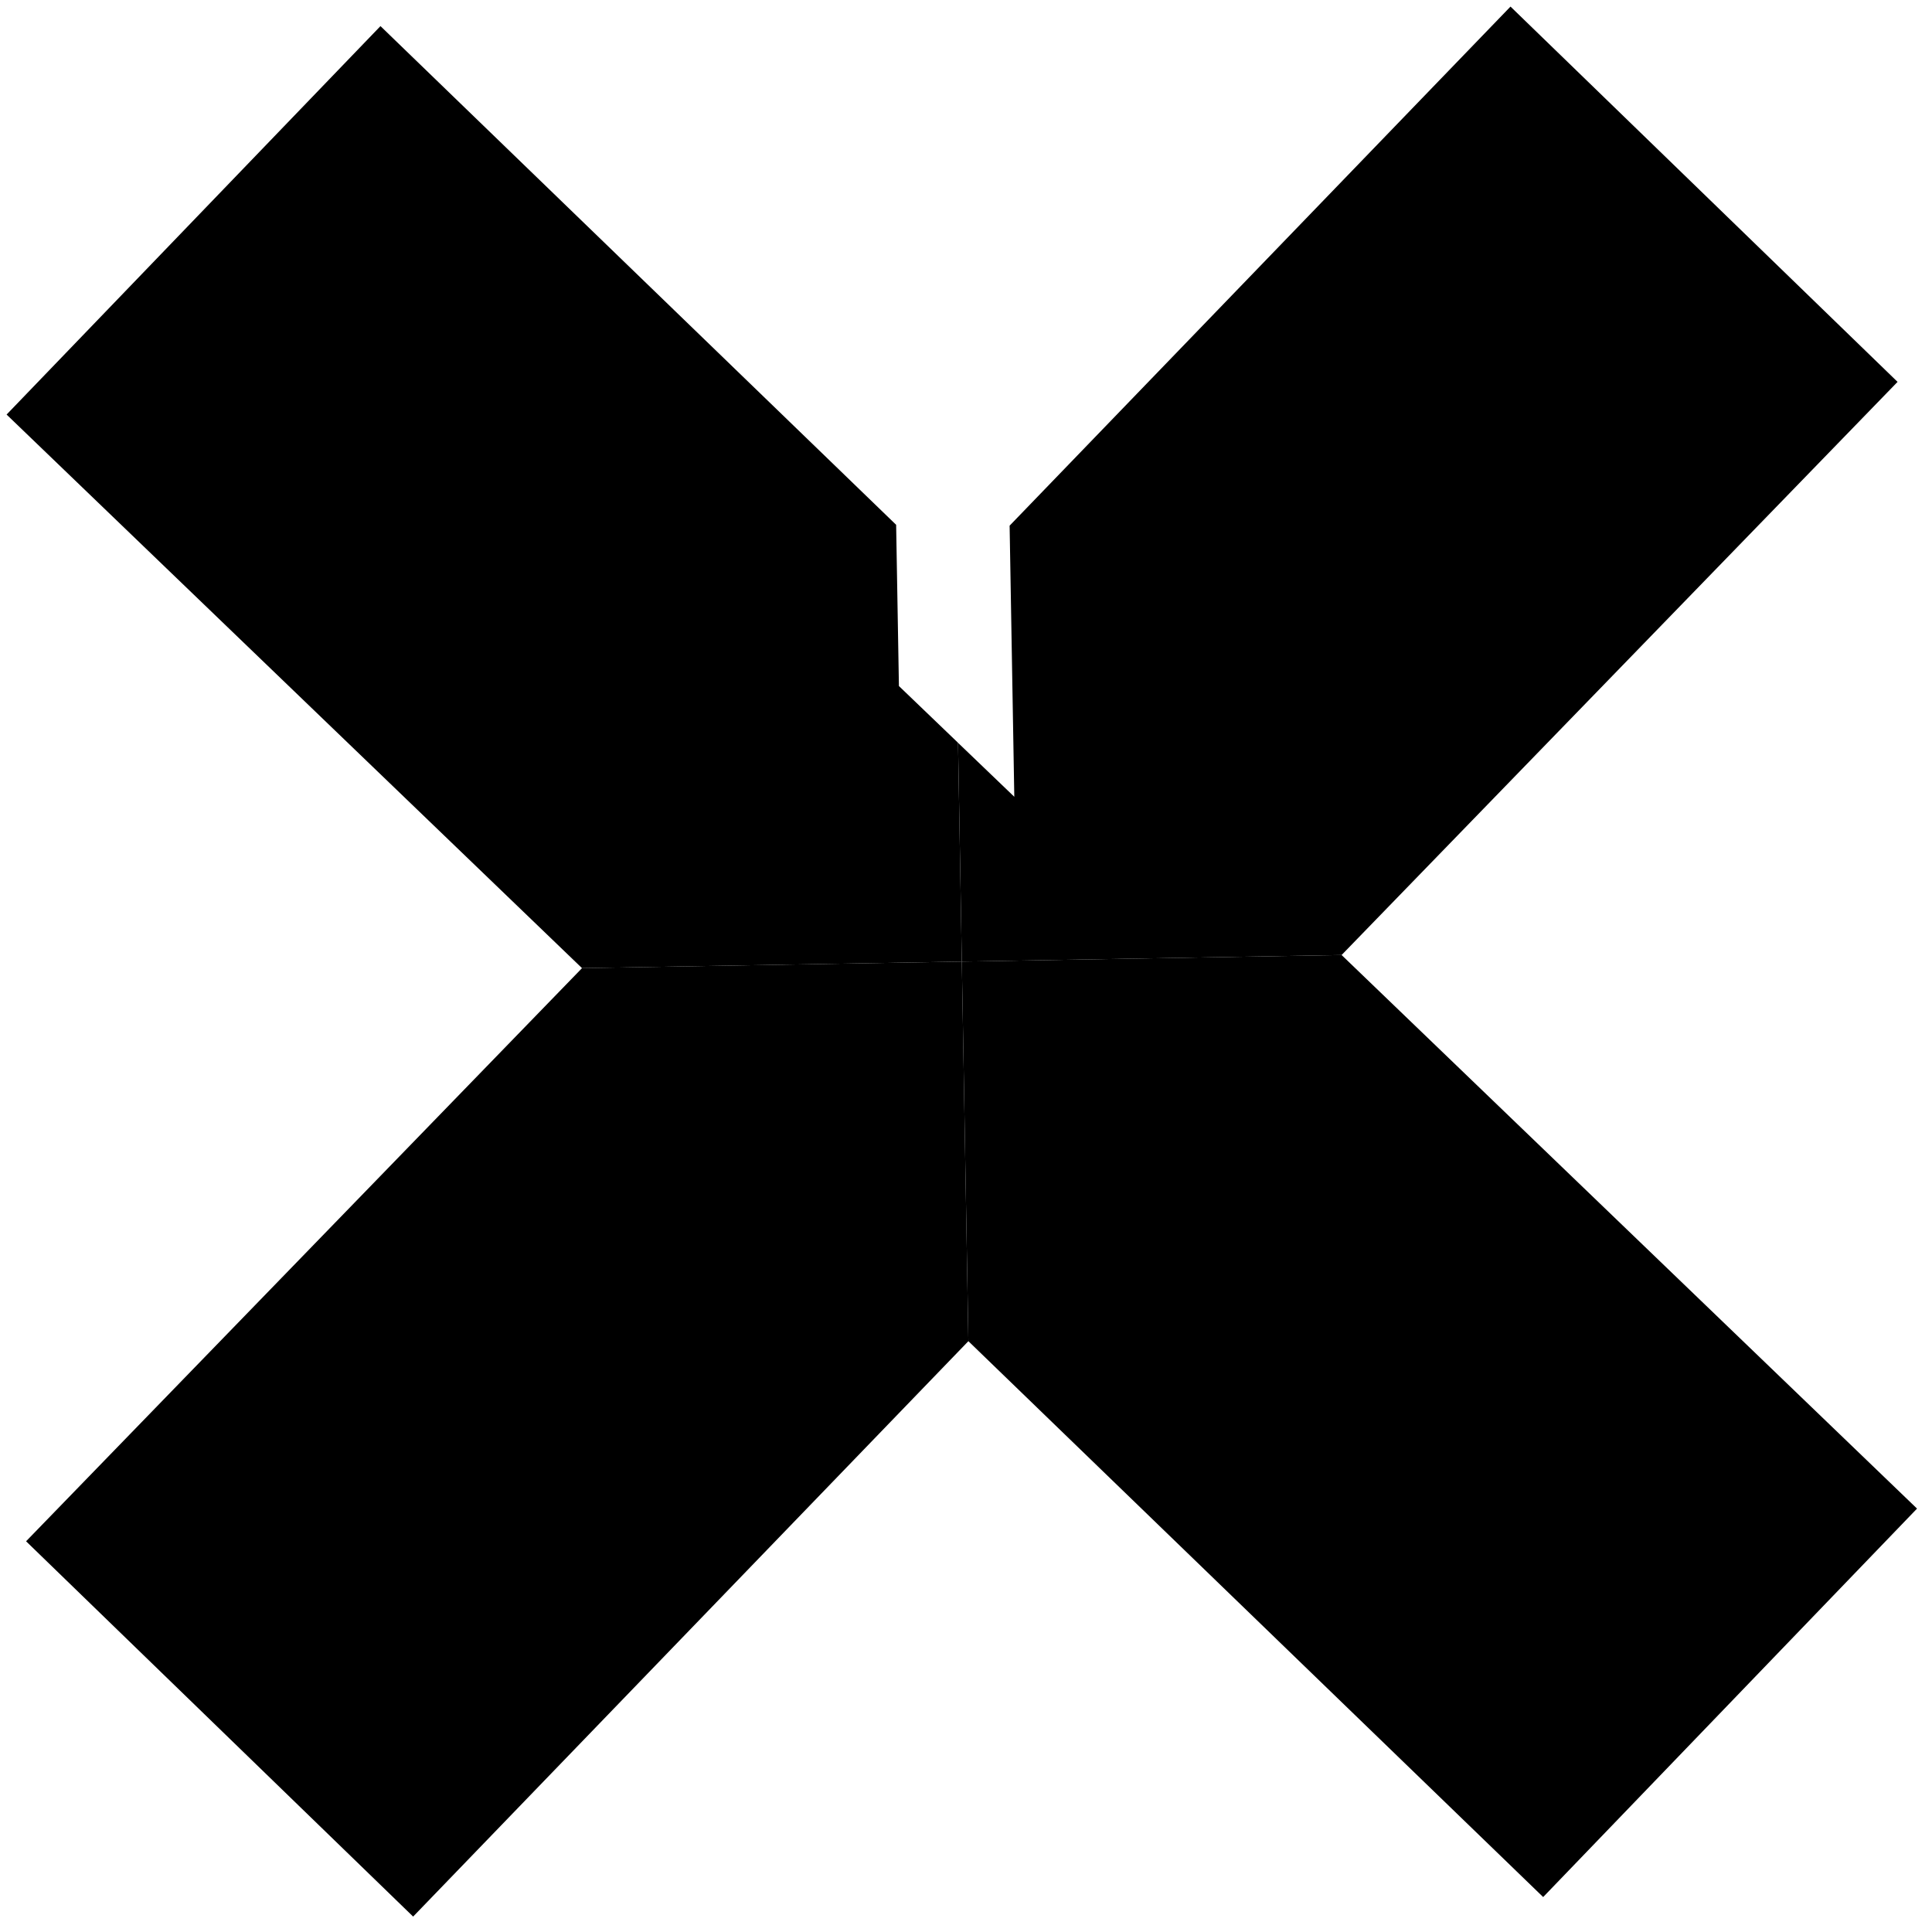 <svg width="143" height="143" viewBox="0 0 143 143" fill="none" xmlns="http://www.w3.org/2000/svg">
<path d="M71.676 99.269L71.19 71.172L43.079 71.658L1.93 114.08L30.579 141.859L71.676 99.269Z" fill="black"/>
<path d="M71.676 99.269L71.19 71.172L99.301 70.687L141.892 111.661L114.22 140.413L71.676 99.269Z" fill="black"/>
<path d="M66.535 50.778L66.329 38.845L28.161 1.932L0.488 30.684L43.079 71.659L71.19 71.173L70.91 54.977L66.535 50.778Z" fill="black"/>
<path d="M111.802 0.487L74.728 38.908L75.075 58.975L70.911 54.981L71.19 71.173L99.301 70.687L140.451 28.265L111.802 0.487Z" fill="black"/>
</svg>
